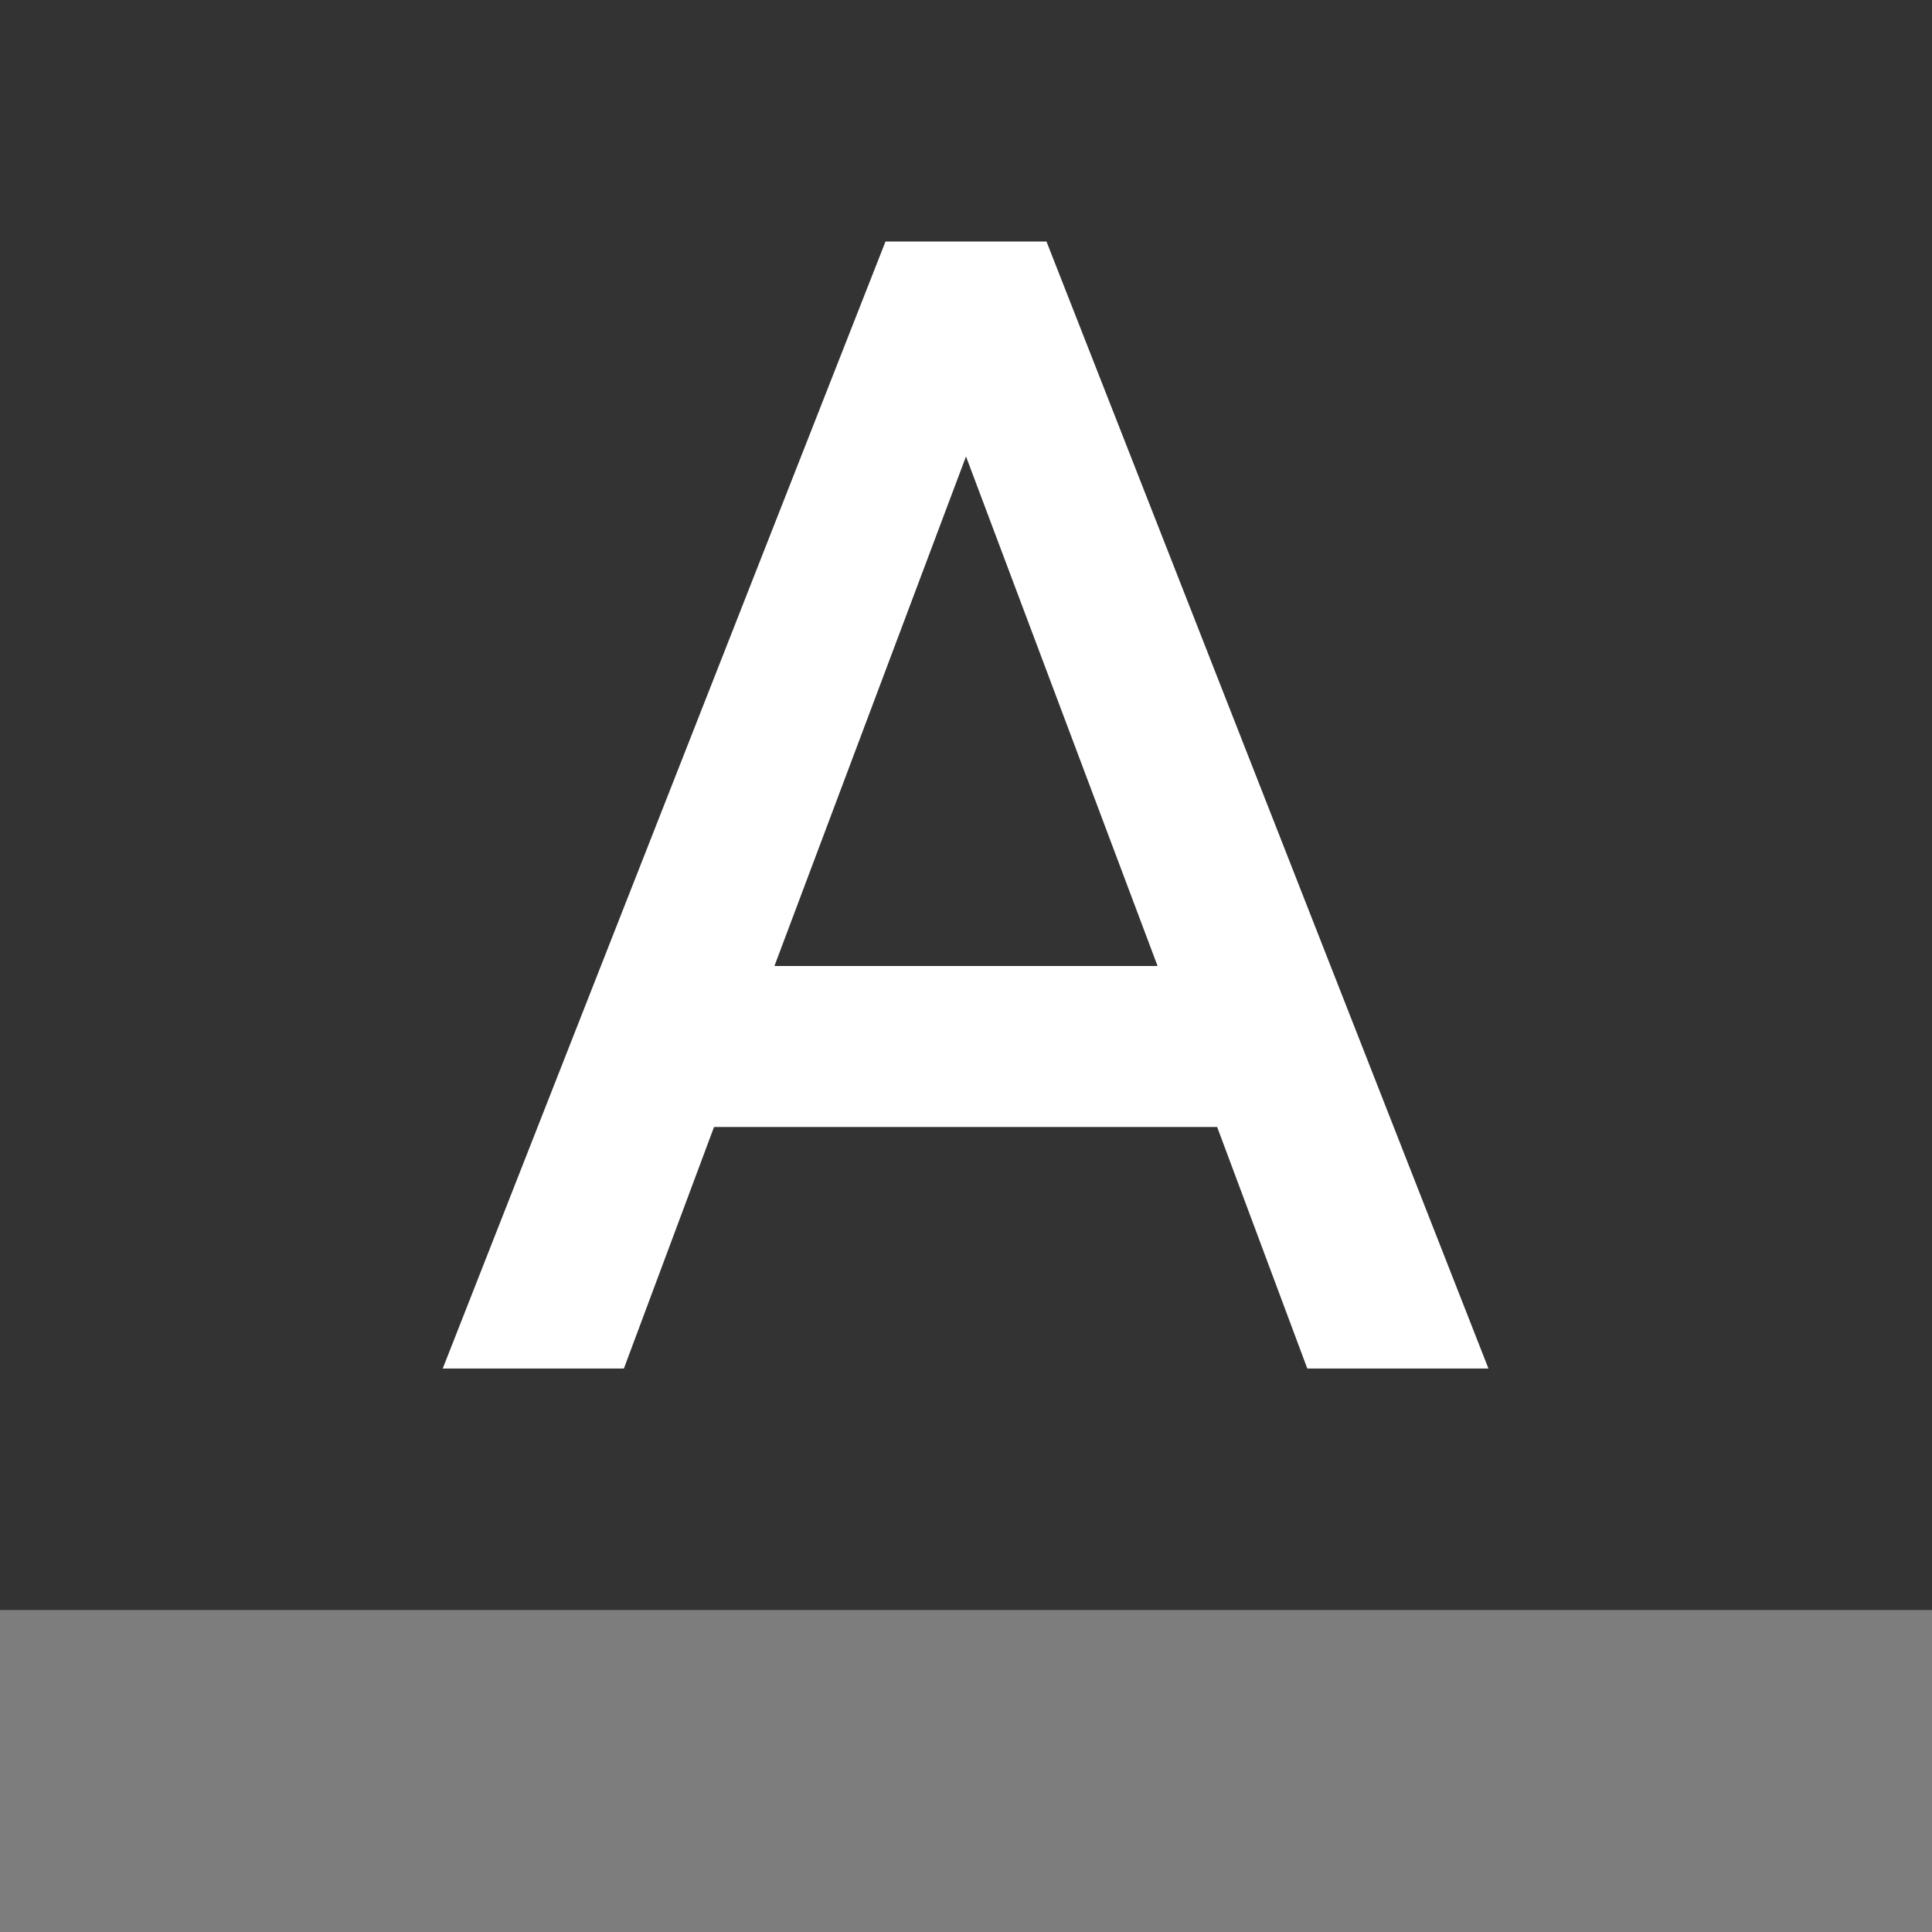 <svg xmlns="http://www.w3.org/2000/svg" x="0px" y="0px" width="38px" height="38px" viewBox="0 0 38 38" enable-background="new 0 0 38 38" xml:space="preserve">
<rect x="0" y="0" width="38" height="38" fill="#333333" stroke="none"/>
<g>
	<path fill="#FFFFFF" fill-opacity="0.36" d="M0,31.667h38V38H0V31.667z"/>
	<path fill="#FFFFFF" d="M17.417,4.75L8.708,26.917h3.563l1.773-4.75h9.896l1.773,4.75h3.563L20.583,4.75H17.417z M15.232,19
		L19,8.978L22.768,19H15.232z"/>
</g>
</svg>
